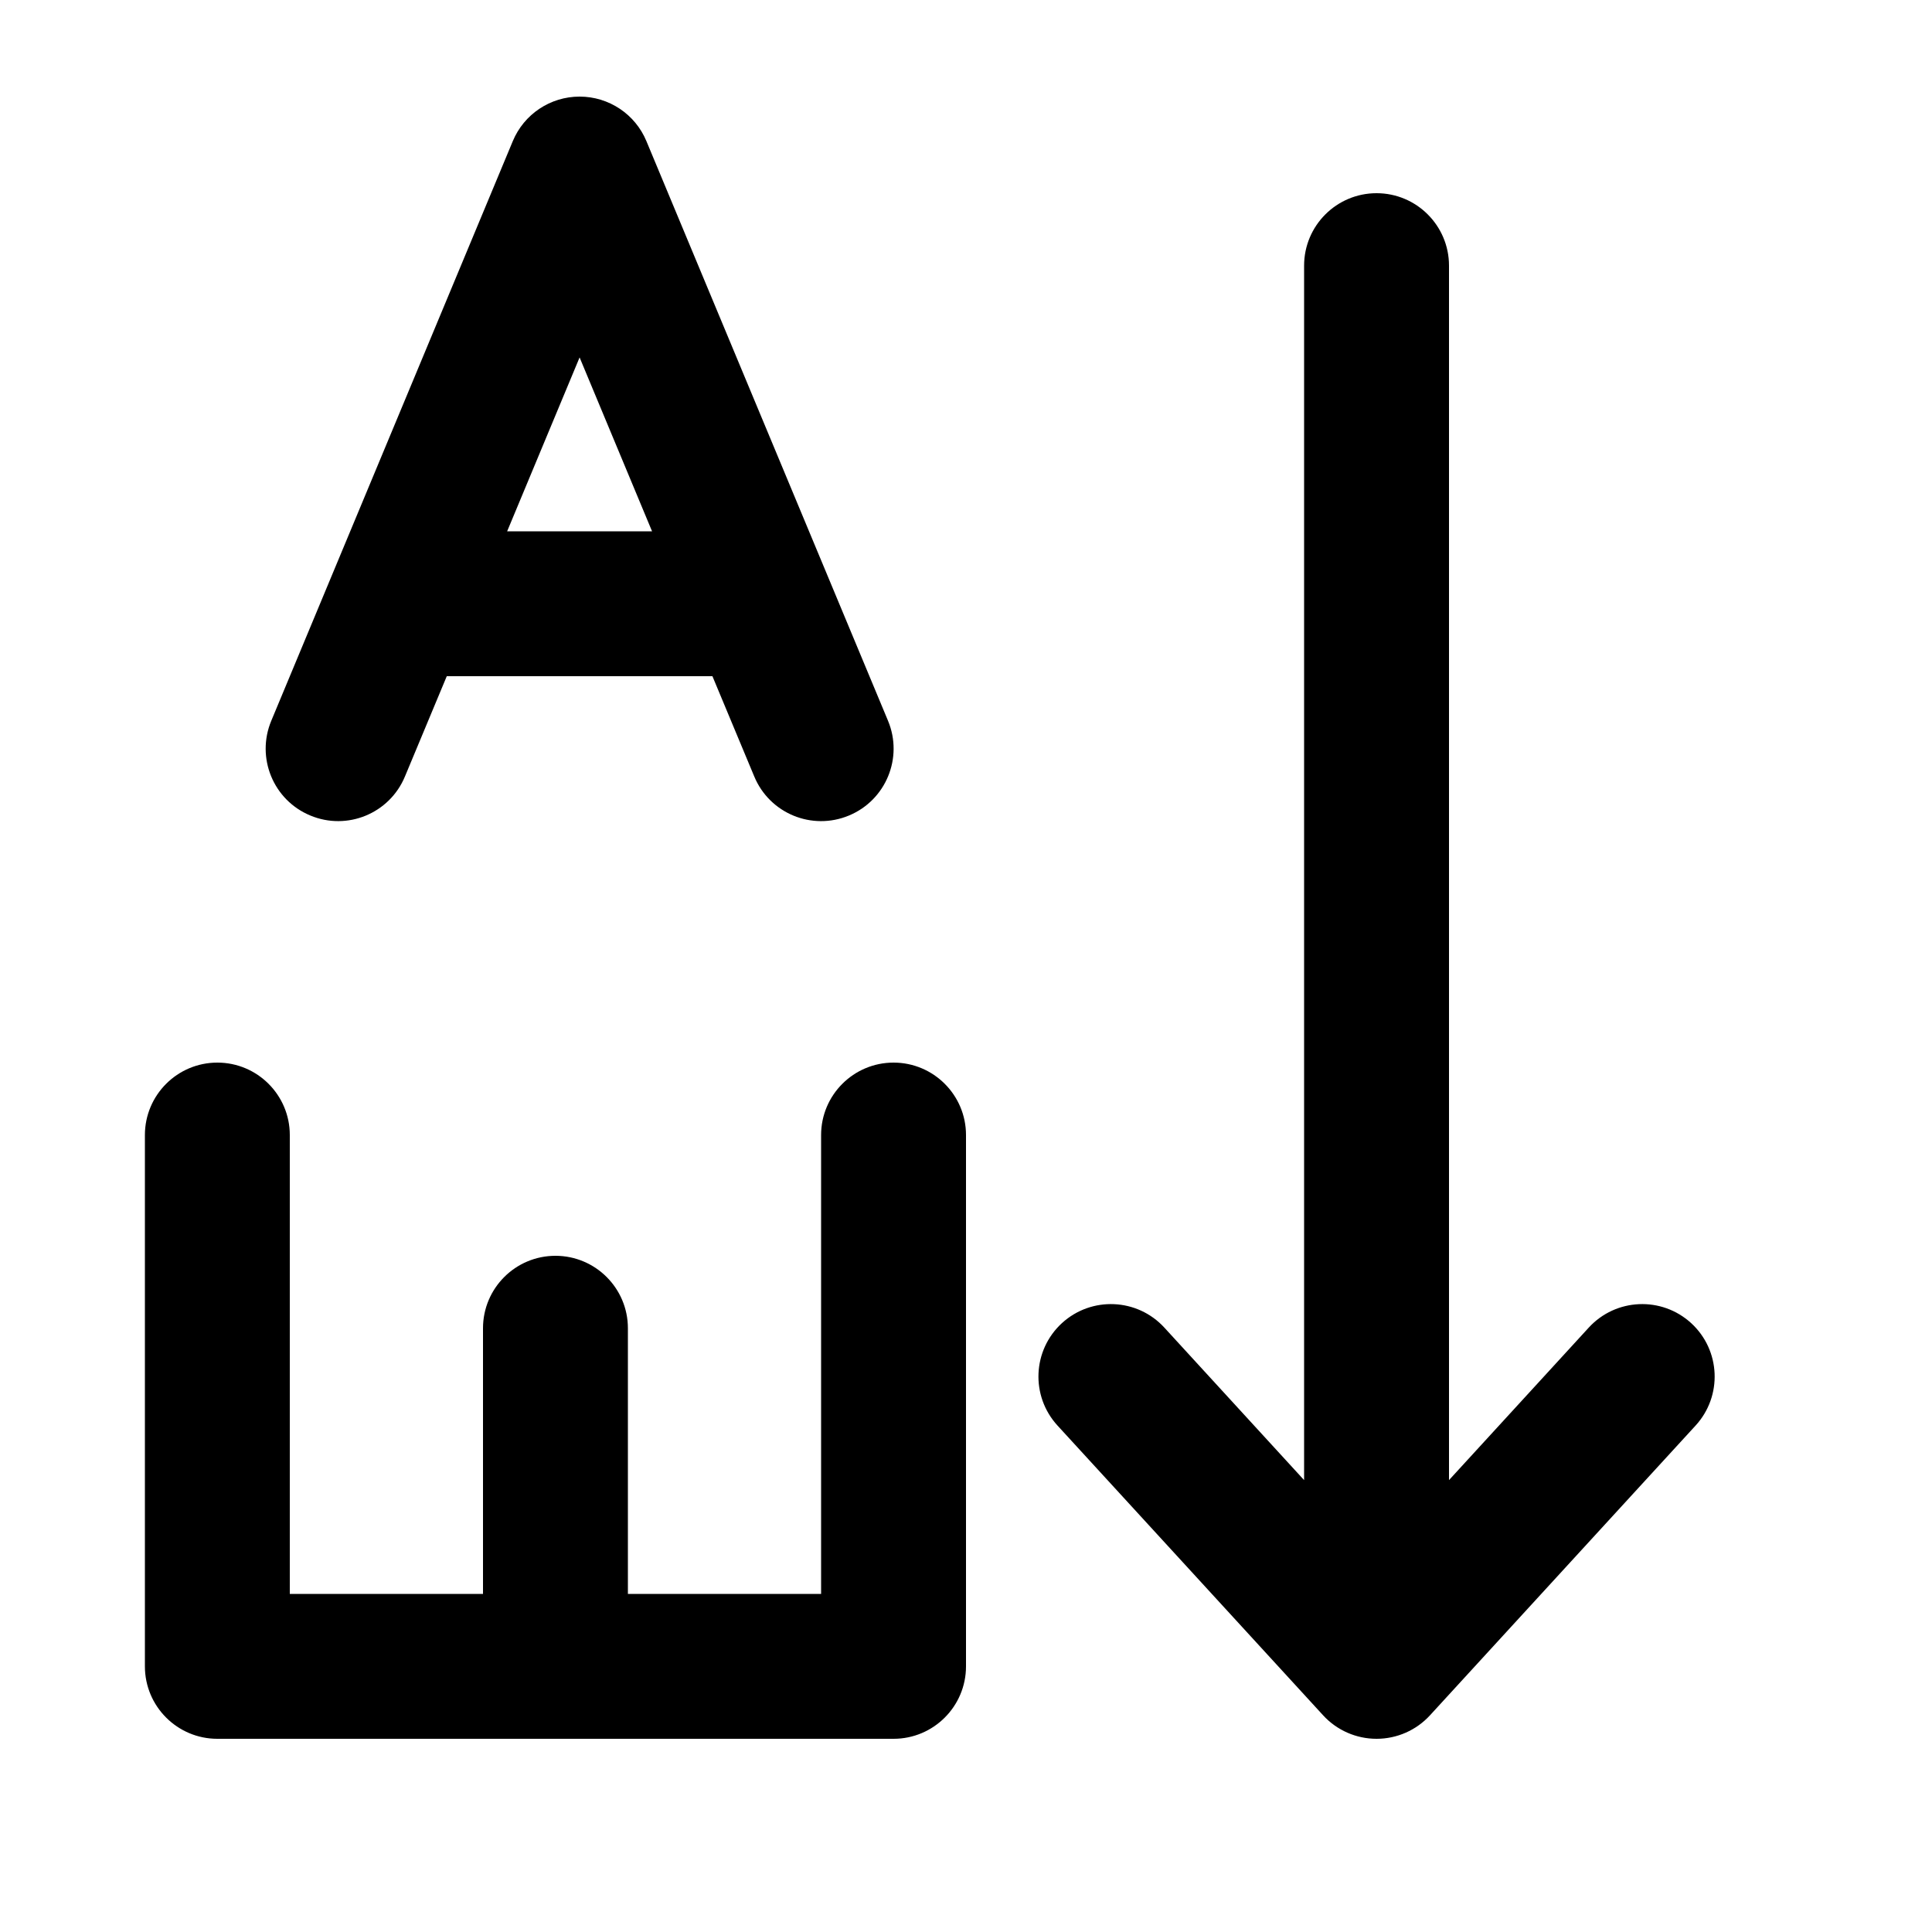 <svg width="20" height="20" viewBox="0 0 20 20" xmlns="http://www.w3.org/2000/svg">
<path d="M6 1C6.303 1 6.576 1.182 6.692 1.462L9.193 7.462C9.352 7.844 9.171 8.283 8.789 8.442C8.406 8.602 7.967 8.421 7.808 8.038L7.375 7H4.625L4.192 8.038C4.033 8.421 3.594 8.602 3.212 8.442C2.829 8.283 2.649 7.844 2.808 7.462L5.308 1.462C5.424 1.182 5.697 1 6 1ZM6 3.7L5.25 5.5H6.75L6 3.7ZM15 2.75C15 2.336 14.664 2 14.25 2C13.836 2 13.5 2.336 13.5 2.75V15.322L12.053 13.743C11.773 13.438 11.299 13.417 10.993 13.697C10.688 13.977 10.667 14.451 10.947 14.757L13.697 17.757C13.839 17.912 14.04 18 14.25 18C14.46 18 14.661 17.912 14.803 17.757L17.553 14.757C17.833 14.451 17.812 13.977 17.507 13.697C17.201 13.417 16.727 13.438 16.447 13.743L15 15.322V2.75ZM3 11.75C3 11.336 2.664 11 2.25 11C1.836 11 1.5 11.336 1.5 11.75V17.25C1.5 17.664 1.836 18 2.25 18H9.25C9.664 18 10 17.664 10 17.25V11.75C10 11.336 9.664 11 9.25 11C8.836 11 8.5 11.336 8.5 11.75V16.5H6.5V13.75C6.5 13.336 6.164 13 5.75 13C5.336 13 5 13.336 5 13.75V16.5H3V11.75Z"/>
</svg>
